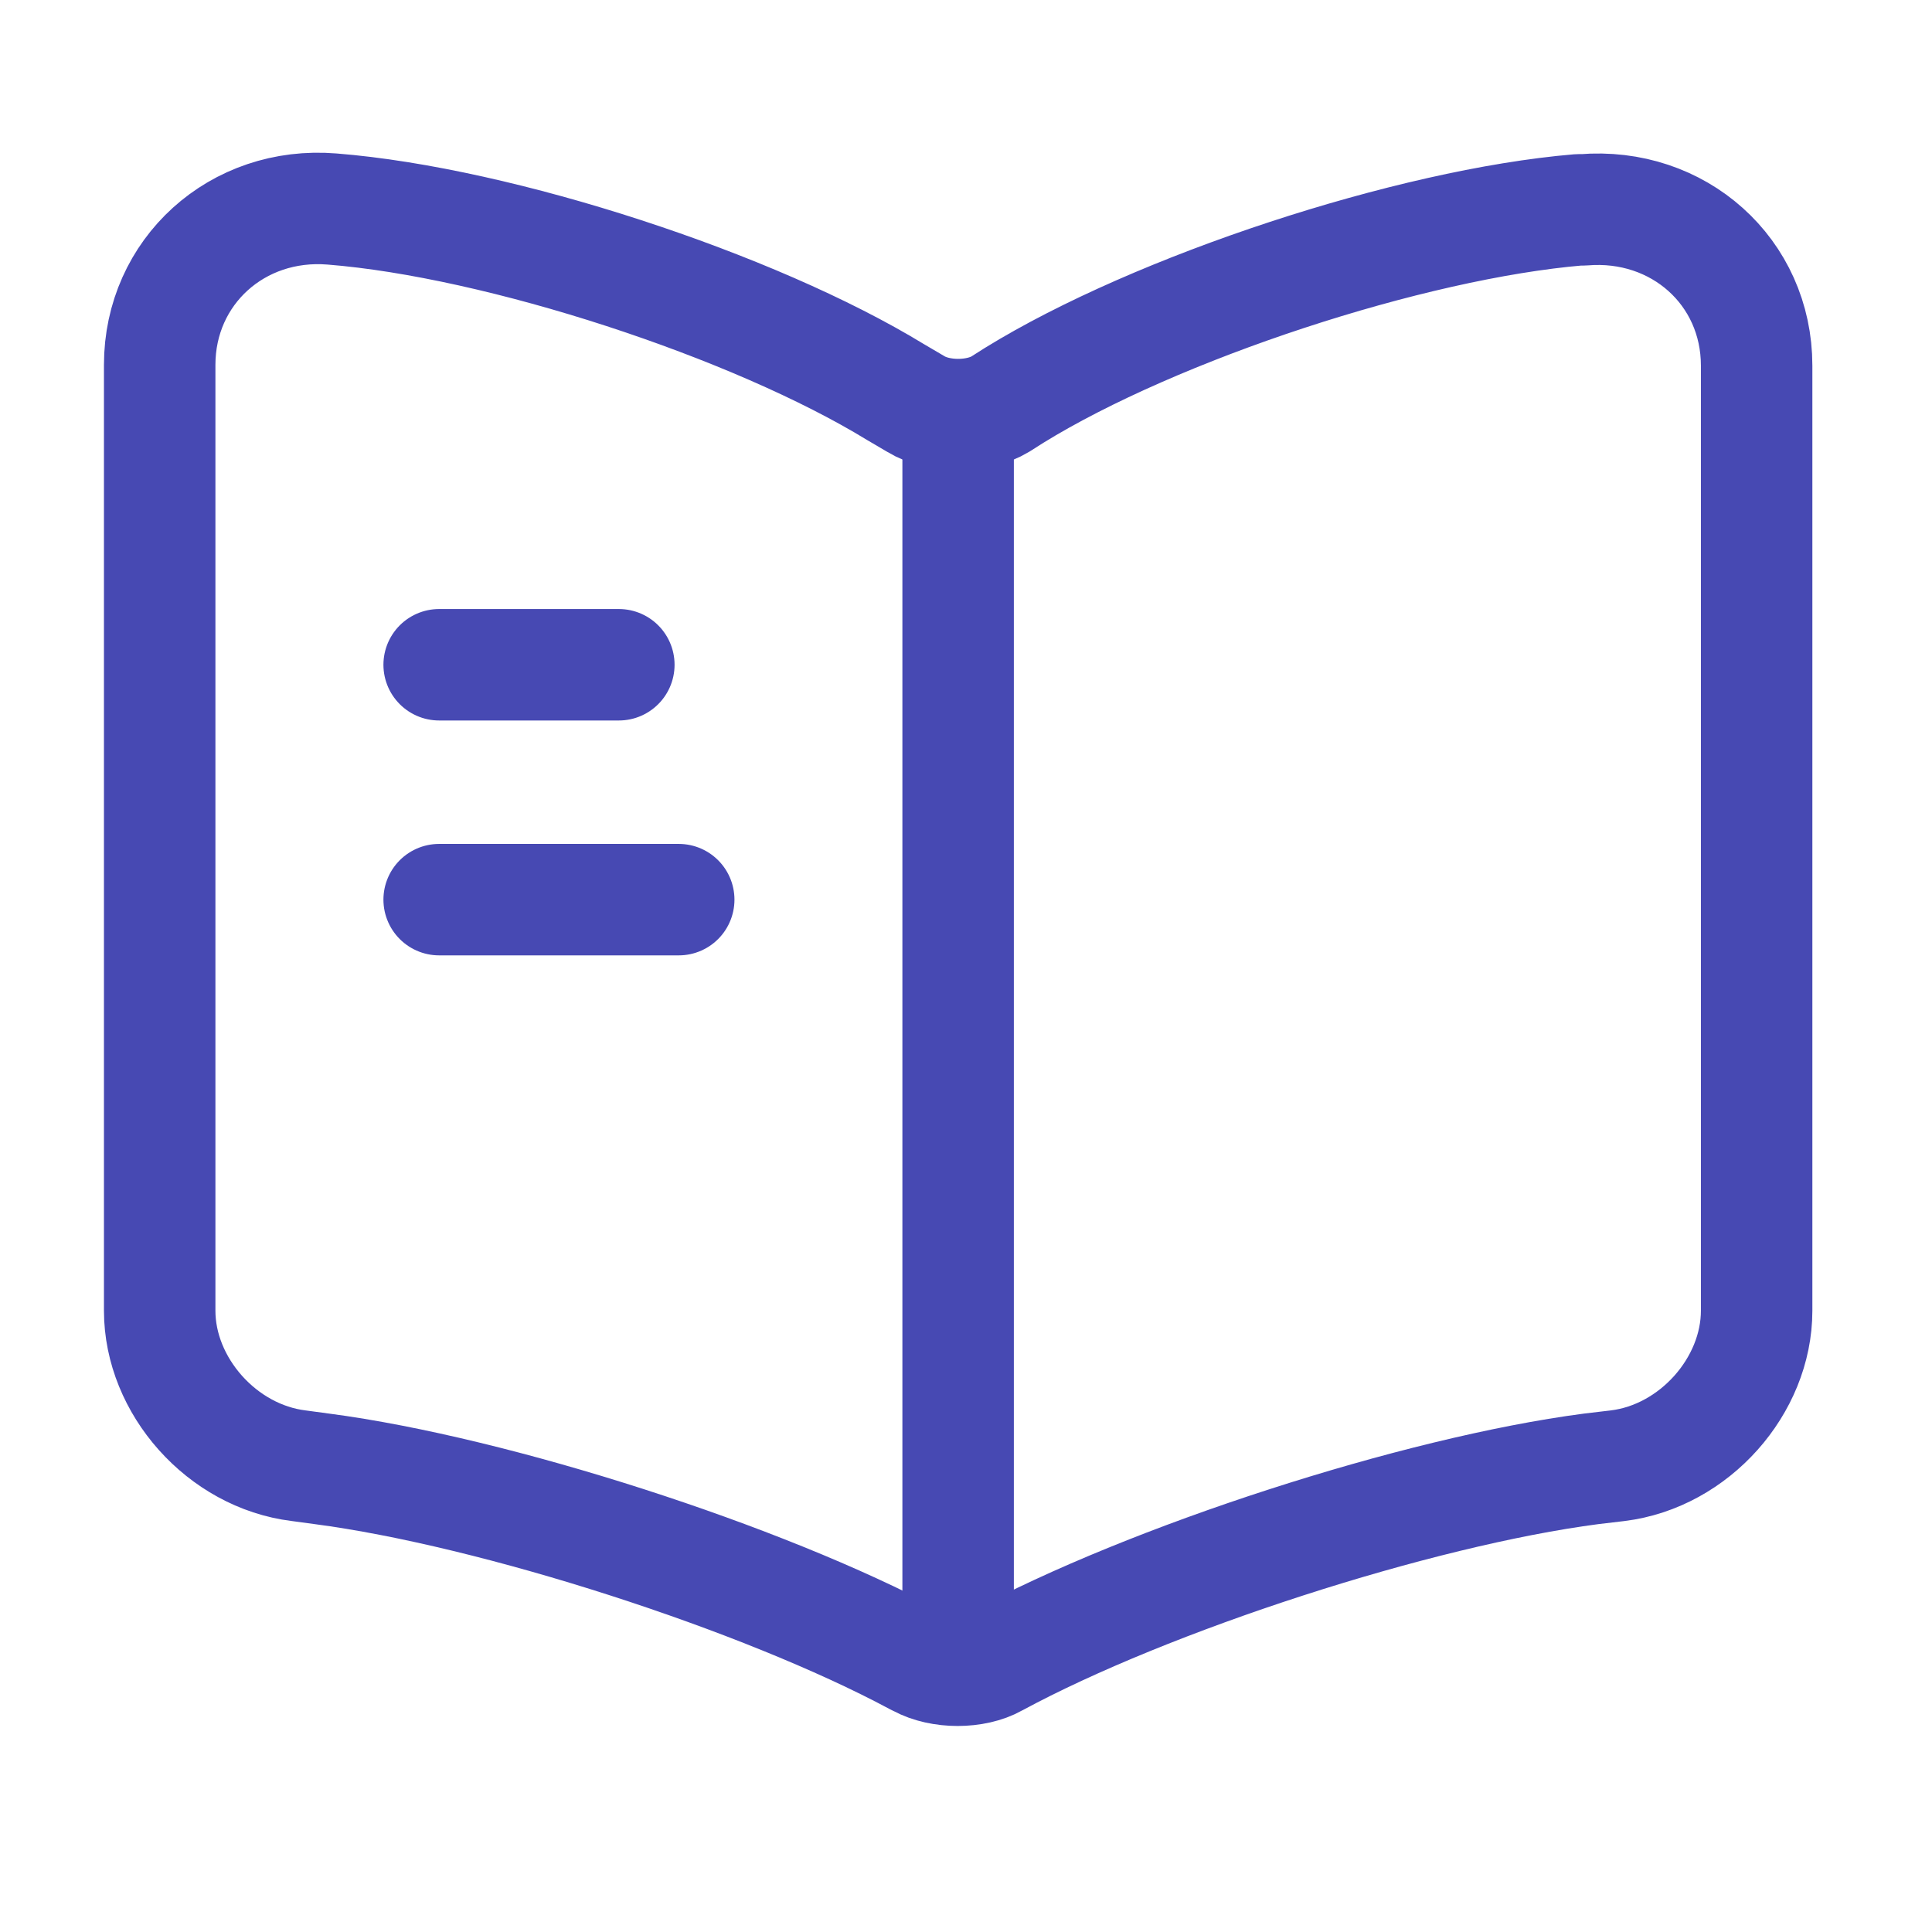 <svg width="26" height="26" viewBox="0 0 26 26" fill="none" xmlns="http://www.w3.org/2000/svg">
<path d="M23.64 17.639V4.921C23.64 3.656 22.587 2.718 21.308 2.824H21.244C18.987 3.014 15.559 4.141 13.647 5.321L13.464 5.437C13.152 5.627 12.636 5.627 12.325 5.437L12.056 5.279C10.144 4.109 6.727 2.992 4.47 2.813C3.191 2.708 2.149 3.656 2.149 4.91V17.639C2.149 18.65 2.987 19.598 4.019 19.725L4.33 19.767C6.662 20.073 10.262 21.232 12.325 22.338L12.368 22.359C12.658 22.517 13.12 22.517 13.399 22.359C15.463 21.242 19.073 20.073 21.415 19.767L21.77 19.725C22.802 19.598 23.64 18.65 23.64 17.639Z" stroke="#4749B3" stroke-width="1.5" stroke-linecap="round" stroke-linejoin="round"/>
<path d="M12.894 5.785V21.59" stroke="#4749B3" stroke-width="1.5" stroke-linecap="round" stroke-linejoin="round"/>
<path d="M8.328 8.946H5.91" stroke="#4749B3" stroke-width="1.5" stroke-linecap="round" stroke-linejoin="round"/>
<path d="M9.134 12.107H5.91" stroke="#4749B3" stroke-width="1.5" stroke-linecap="round" stroke-linejoin="round"/>
</svg>
